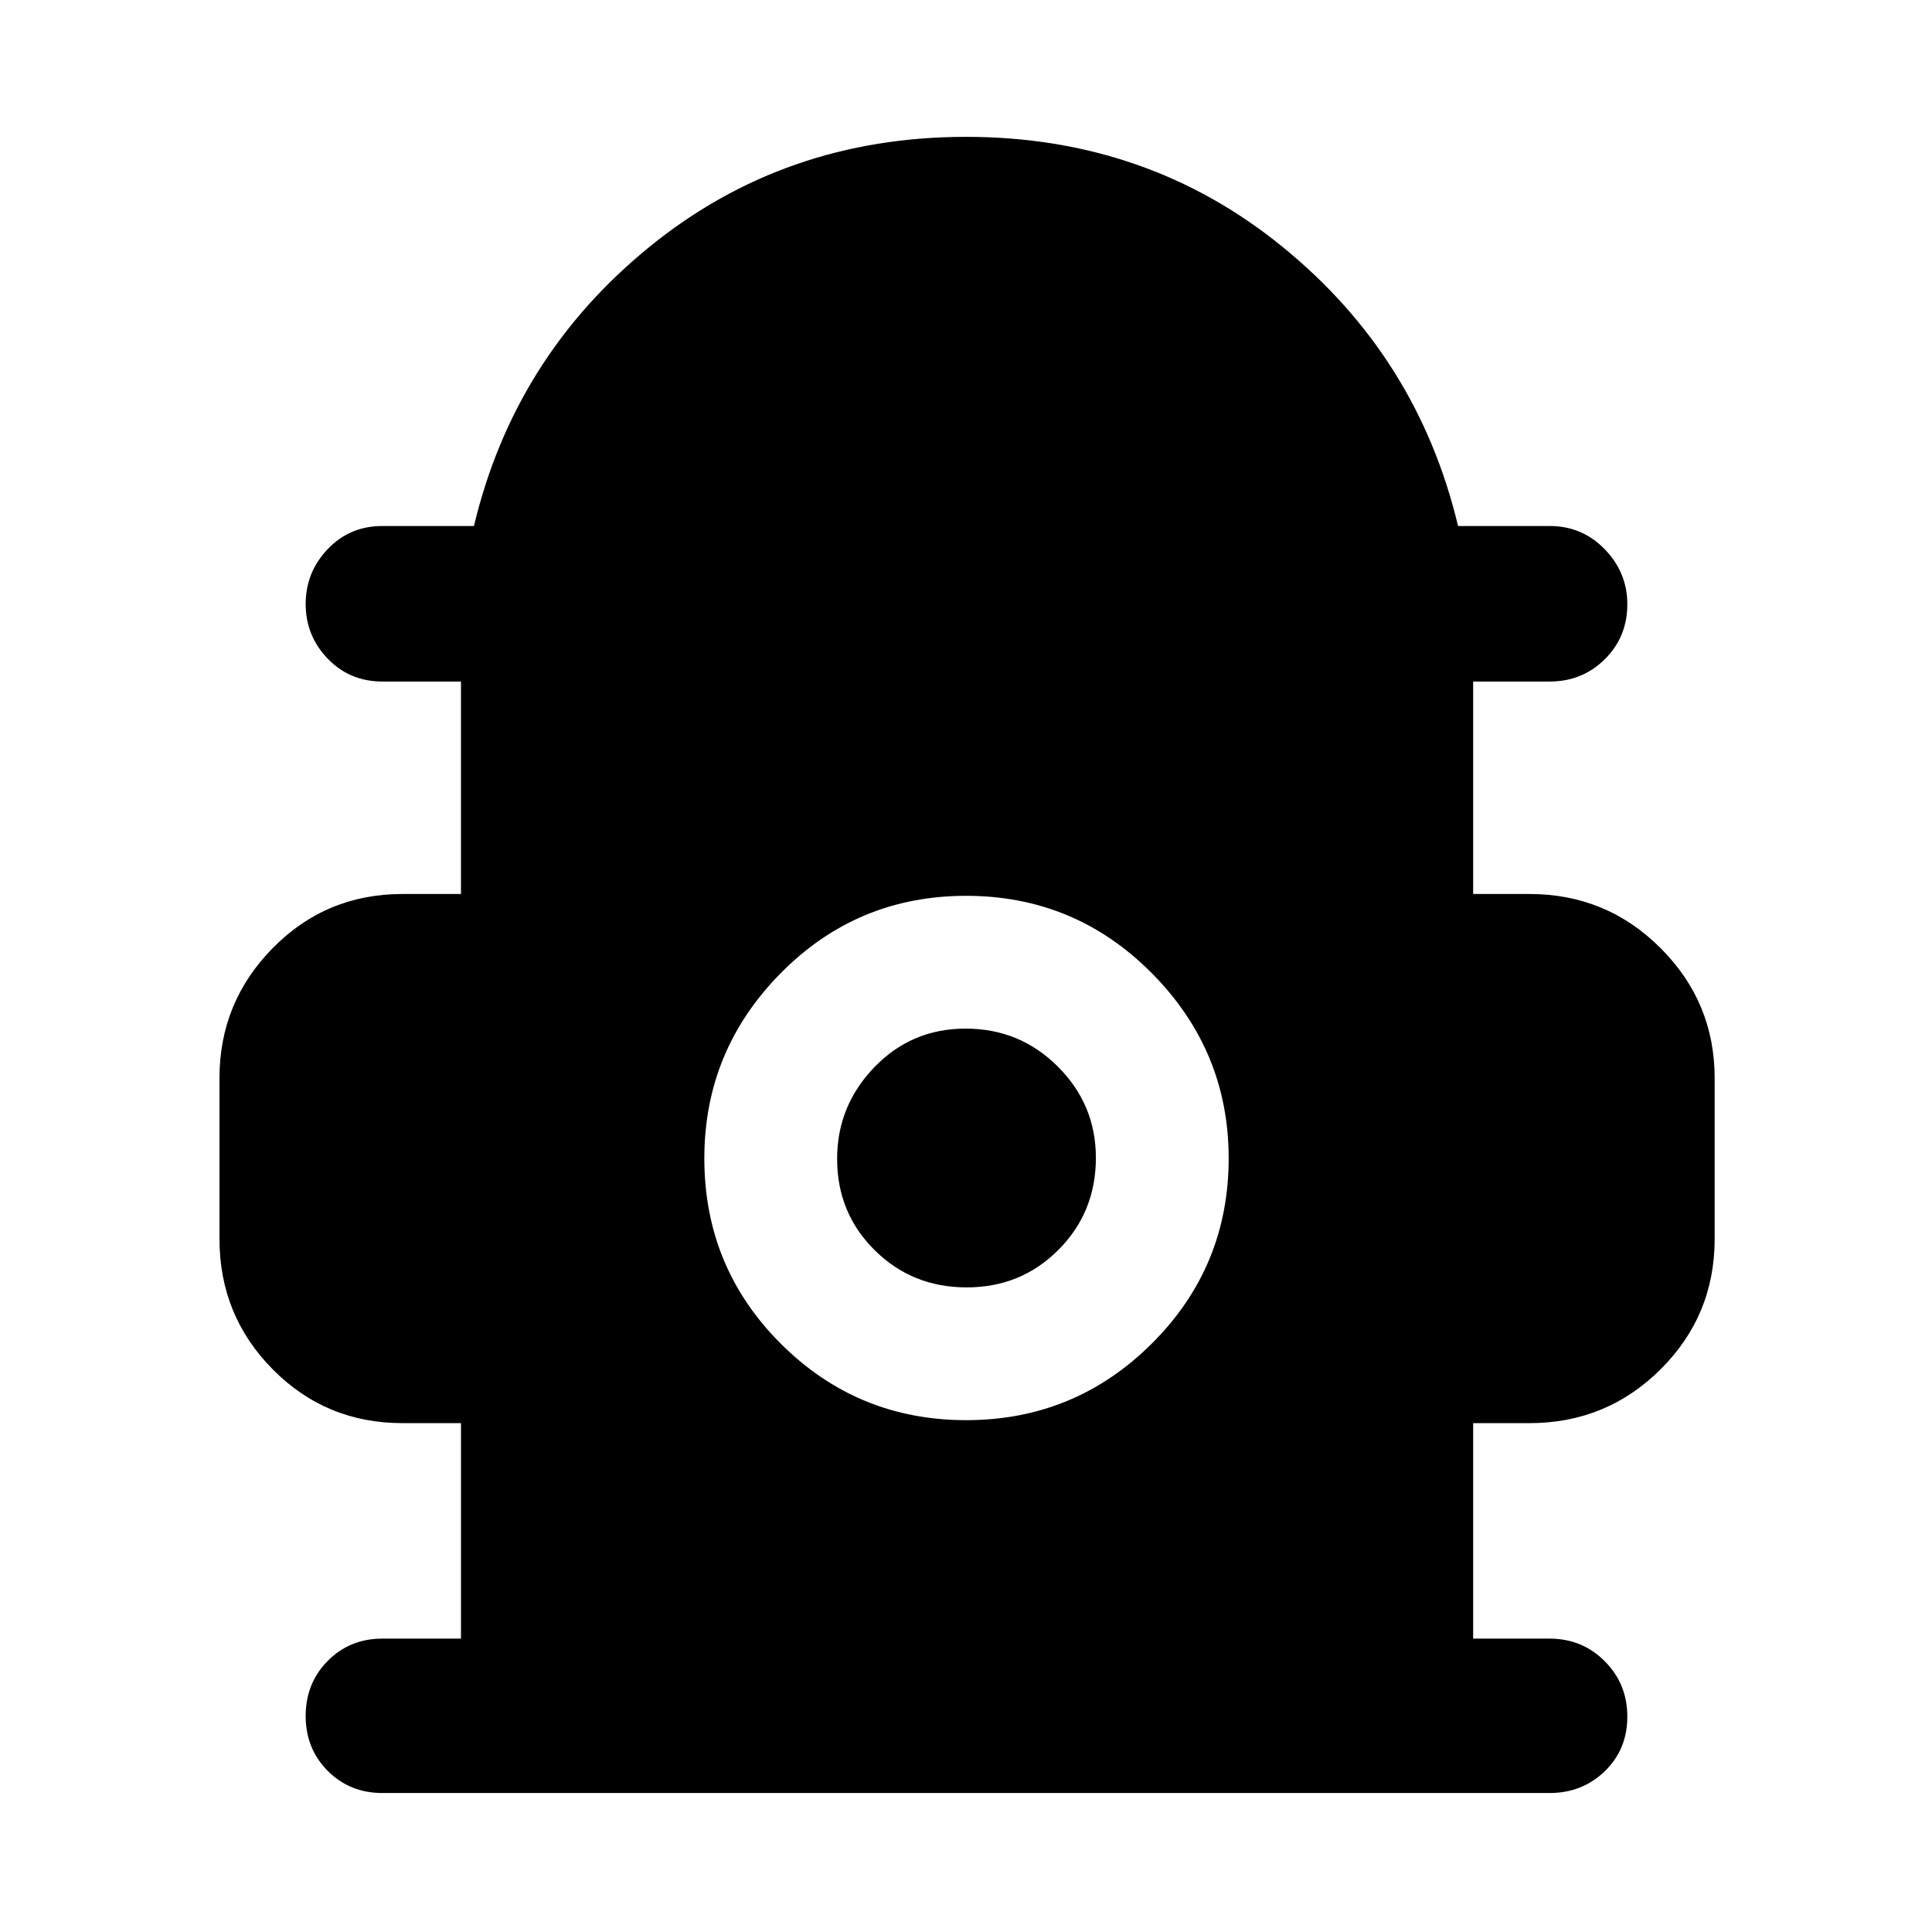 <svg xmlns="http://www.w3.org/2000/svg" height="48" viewBox="0 -960 960 960" width="48"><path d="M229.06-145.78v-107.07H200q-38.03 0-64.48-26.73-26.46-26.73-26.46-64.77v-80q0-37.67 26.46-64.55 26.45-26.88 64.48-26.88h29.06v-105.57H190q-16.21 0-27.16-11.36t-10.95-27.17q0-15.81 10.95-27.28T190-698.63h45.5q20.06-84.09 87.24-138.73Q389.91-892 480-892q90.09 0 157.26 54.64 67.18 54.64 87.24 138.73H770q16.21 0 27.41 11.57t11.2 27.28q0 16.28-11.2 27.36-11.2 11.07-27.41 11.07h-38v105.57h28q38.24 0 65.12 26.88Q852-462.02 852-424.35v80q0 38.04-26.88 64.77-26.88 26.73-65.12 26.73h-28v107.07h38q16.21 0 27.41 11.25t11.2 27.53q0 16.28-11.2 27.11-11.2 10.83-27.41 10.83H190q-16.21 0-27.16-11.01-10.95-11-10.95-27.28t10.95-27.36q10.95-11.07 27.16-11.07h39.06Zm251.03-108.55q54.02 0 92.22-38.04 38.21-38.04 38.21-92.06 0-53.46-38.14-91.95-38.15-38.49-92.32-38.49-54.17 0-92.12 38.43-37.96 38.43-37.96 92.03 0 54.17 38.04 92.13 38.04 37.95 92.07 37.95Zm.23-65.97q-27.04 0-45.7-18.49-18.66-18.49-18.66-45.38 0-26.33 18.48-45.52 18.49-19.2 45.38-19.2 26.9 0 45.81 18.87 18.91 18.87 18.91 45.35 0 27.04-18.59 45.7-18.59 18.67-45.63 18.67Z"/></svg>